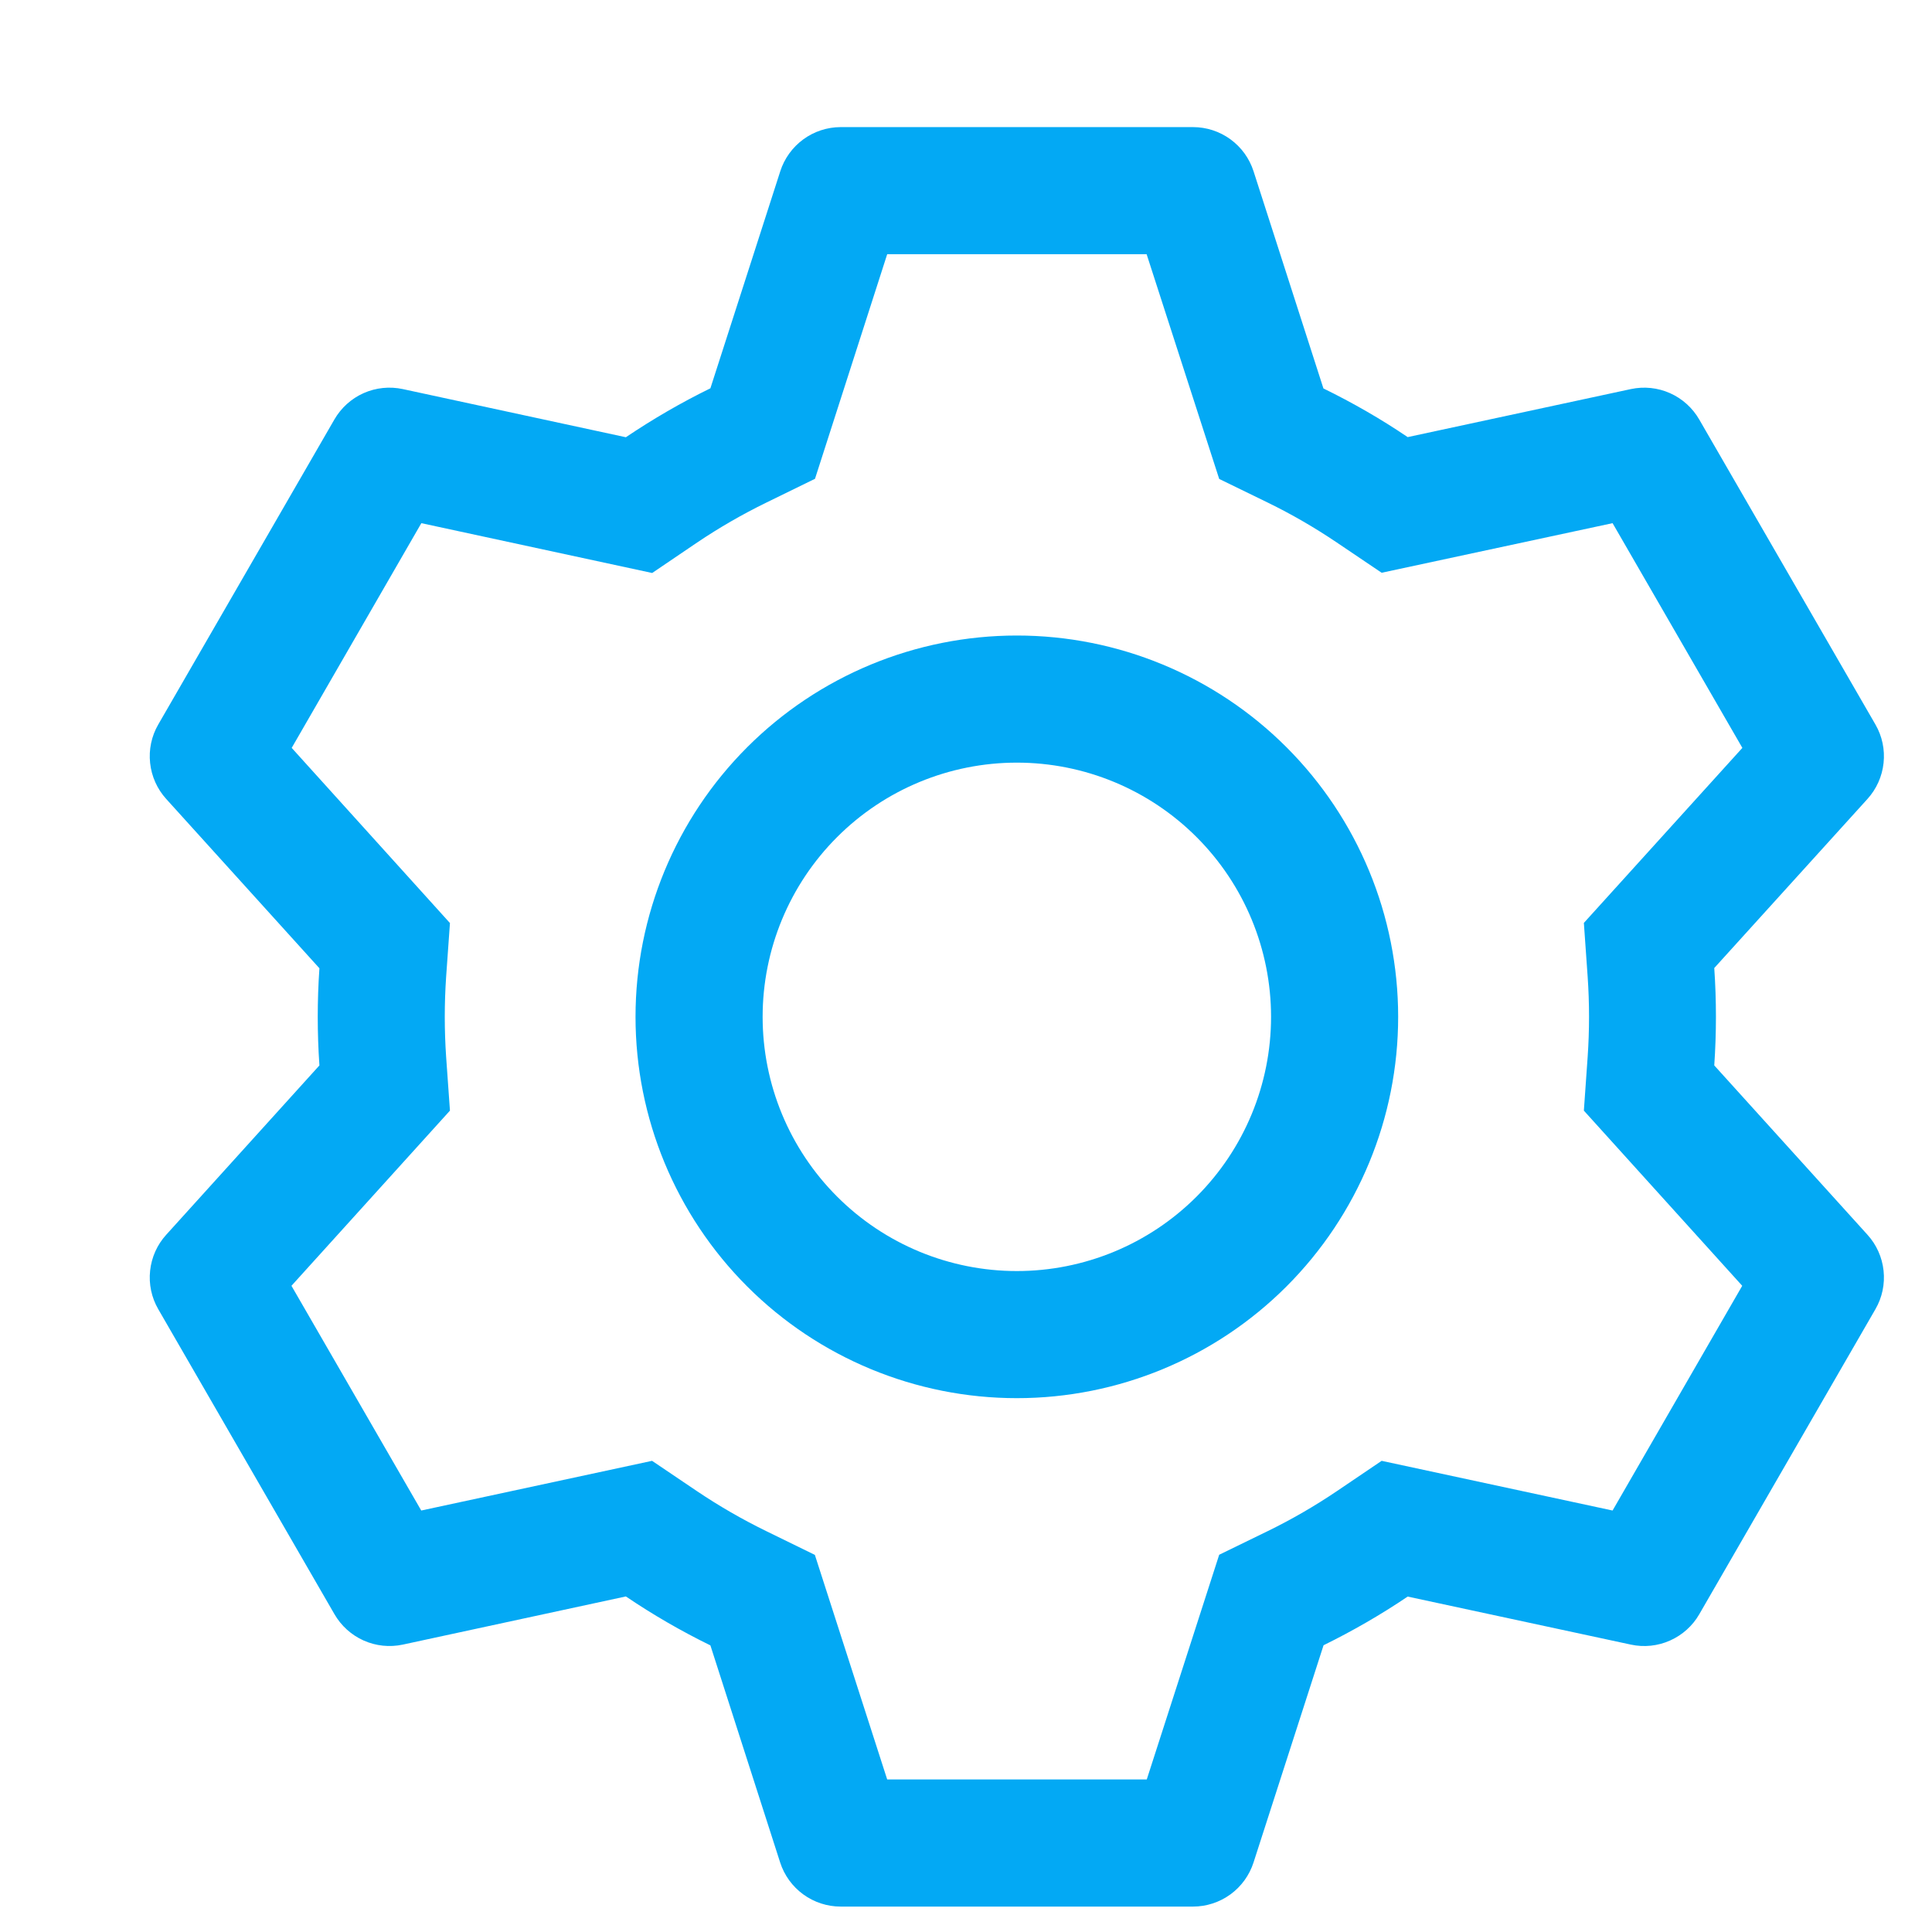 <svg width="57" height="57" viewBox="0 0 57 57" fill="none" xmlns="http://www.w3.org/2000/svg">
<path d="M35.197 3.75C35.594 3.75 35.981 3.876 36.302 4.11C36.623 4.344 36.861 4.673 36.983 5.051L39.045 11.46C39.911 11.884 40.74 12.36 41.531 12.896L48.116 11.479C48.505 11.396 48.909 11.438 49.272 11.6C49.634 11.762 49.936 12.034 50.134 12.379L55.331 21.375C55.53 21.719 55.614 22.117 55.571 22.512C55.529 22.907 55.362 23.279 55.095 23.573L50.576 28.56C50.642 29.516 50.642 30.476 50.576 31.433L55.095 36.428C55.362 36.721 55.529 37.093 55.571 37.488C55.614 37.883 55.53 38.281 55.331 38.625L50.134 47.625C49.936 47.969 49.633 48.24 49.271 48.401C48.908 48.563 48.504 48.605 48.116 48.521L41.531 47.104C40.744 47.636 39.911 48.116 39.049 48.54L36.983 54.949C36.861 55.327 36.623 55.656 36.302 55.89C35.981 56.124 35.594 56.25 35.197 56.25H24.802C24.406 56.25 24.019 56.124 23.698 55.89C23.377 55.656 23.139 55.327 23.017 54.949L20.959 48.544C20.095 48.121 19.262 47.639 18.465 47.1L11.884 48.521C11.495 48.604 11.091 48.562 10.728 48.4C10.366 48.238 10.064 47.965 9.866 47.621L4.669 38.625C4.47 38.281 4.386 37.883 4.429 37.488C4.471 37.093 4.638 36.721 4.905 36.428L9.424 31.433C9.358 30.479 9.358 29.521 9.424 28.567L4.905 23.573C4.638 23.279 4.471 22.907 4.429 22.512C4.386 22.117 4.47 21.719 4.669 21.375L9.866 12.375C10.065 12.031 10.367 11.759 10.729 11.598C11.092 11.437 11.496 11.396 11.884 11.479L18.465 12.9C19.26 12.364 20.093 11.88 20.959 11.456L23.021 5.051C23.142 4.675 23.38 4.346 23.699 4.112C24.018 3.878 24.403 3.752 24.799 3.75H35.194H35.197ZM33.825 7.5H26.175L24.045 14.126L22.609 14.828C21.903 15.173 21.221 15.566 20.569 16.005L19.241 16.905L12.431 15.435L8.606 22.065L13.275 27.233L13.162 28.823C13.109 29.607 13.109 30.393 13.162 31.177L13.275 32.767L8.599 37.935L12.428 44.565L19.238 43.099L20.565 43.995C21.217 44.434 21.899 44.827 22.605 45.172L24.041 45.874L26.175 52.5H33.833L35.97 45.87L37.403 45.172C38.108 44.828 38.788 44.434 39.439 43.995L40.763 43.099L47.576 44.565L51.401 37.935L46.729 32.767L46.841 31.177C46.895 30.392 46.895 29.604 46.841 28.819L46.729 27.229L51.405 22.065L47.576 15.435L40.763 16.898L39.439 16.005C38.788 15.566 38.108 15.172 37.403 14.828L35.97 14.13L33.829 7.5H33.825ZM30 18.75C32.984 18.75 35.845 19.935 37.955 22.045C40.065 24.155 41.25 27.016 41.25 30C41.25 32.984 40.065 35.845 37.955 37.955C35.845 40.065 32.984 41.25 30 41.25C27.016 41.25 24.155 40.065 22.045 37.955C19.935 35.845 18.75 32.984 18.75 30C18.75 27.016 19.935 24.155 22.045 22.045C24.155 19.935 27.016 18.75 30 18.75ZM30 22.5C28.011 22.5 26.103 23.29 24.697 24.697C23.29 26.103 22.5 28.011 22.5 30C22.5 31.989 23.29 33.897 24.697 35.303C26.103 36.71 28.011 37.5 30 37.5C31.989 37.5 33.897 36.71 35.303 35.303C36.71 33.897 37.5 31.989 37.5 30C37.5 28.011 36.71 26.103 35.303 24.697C33.897 23.29 31.989 22.5 30 22.5Z" fill="#03A9F4"/>
</svg>
